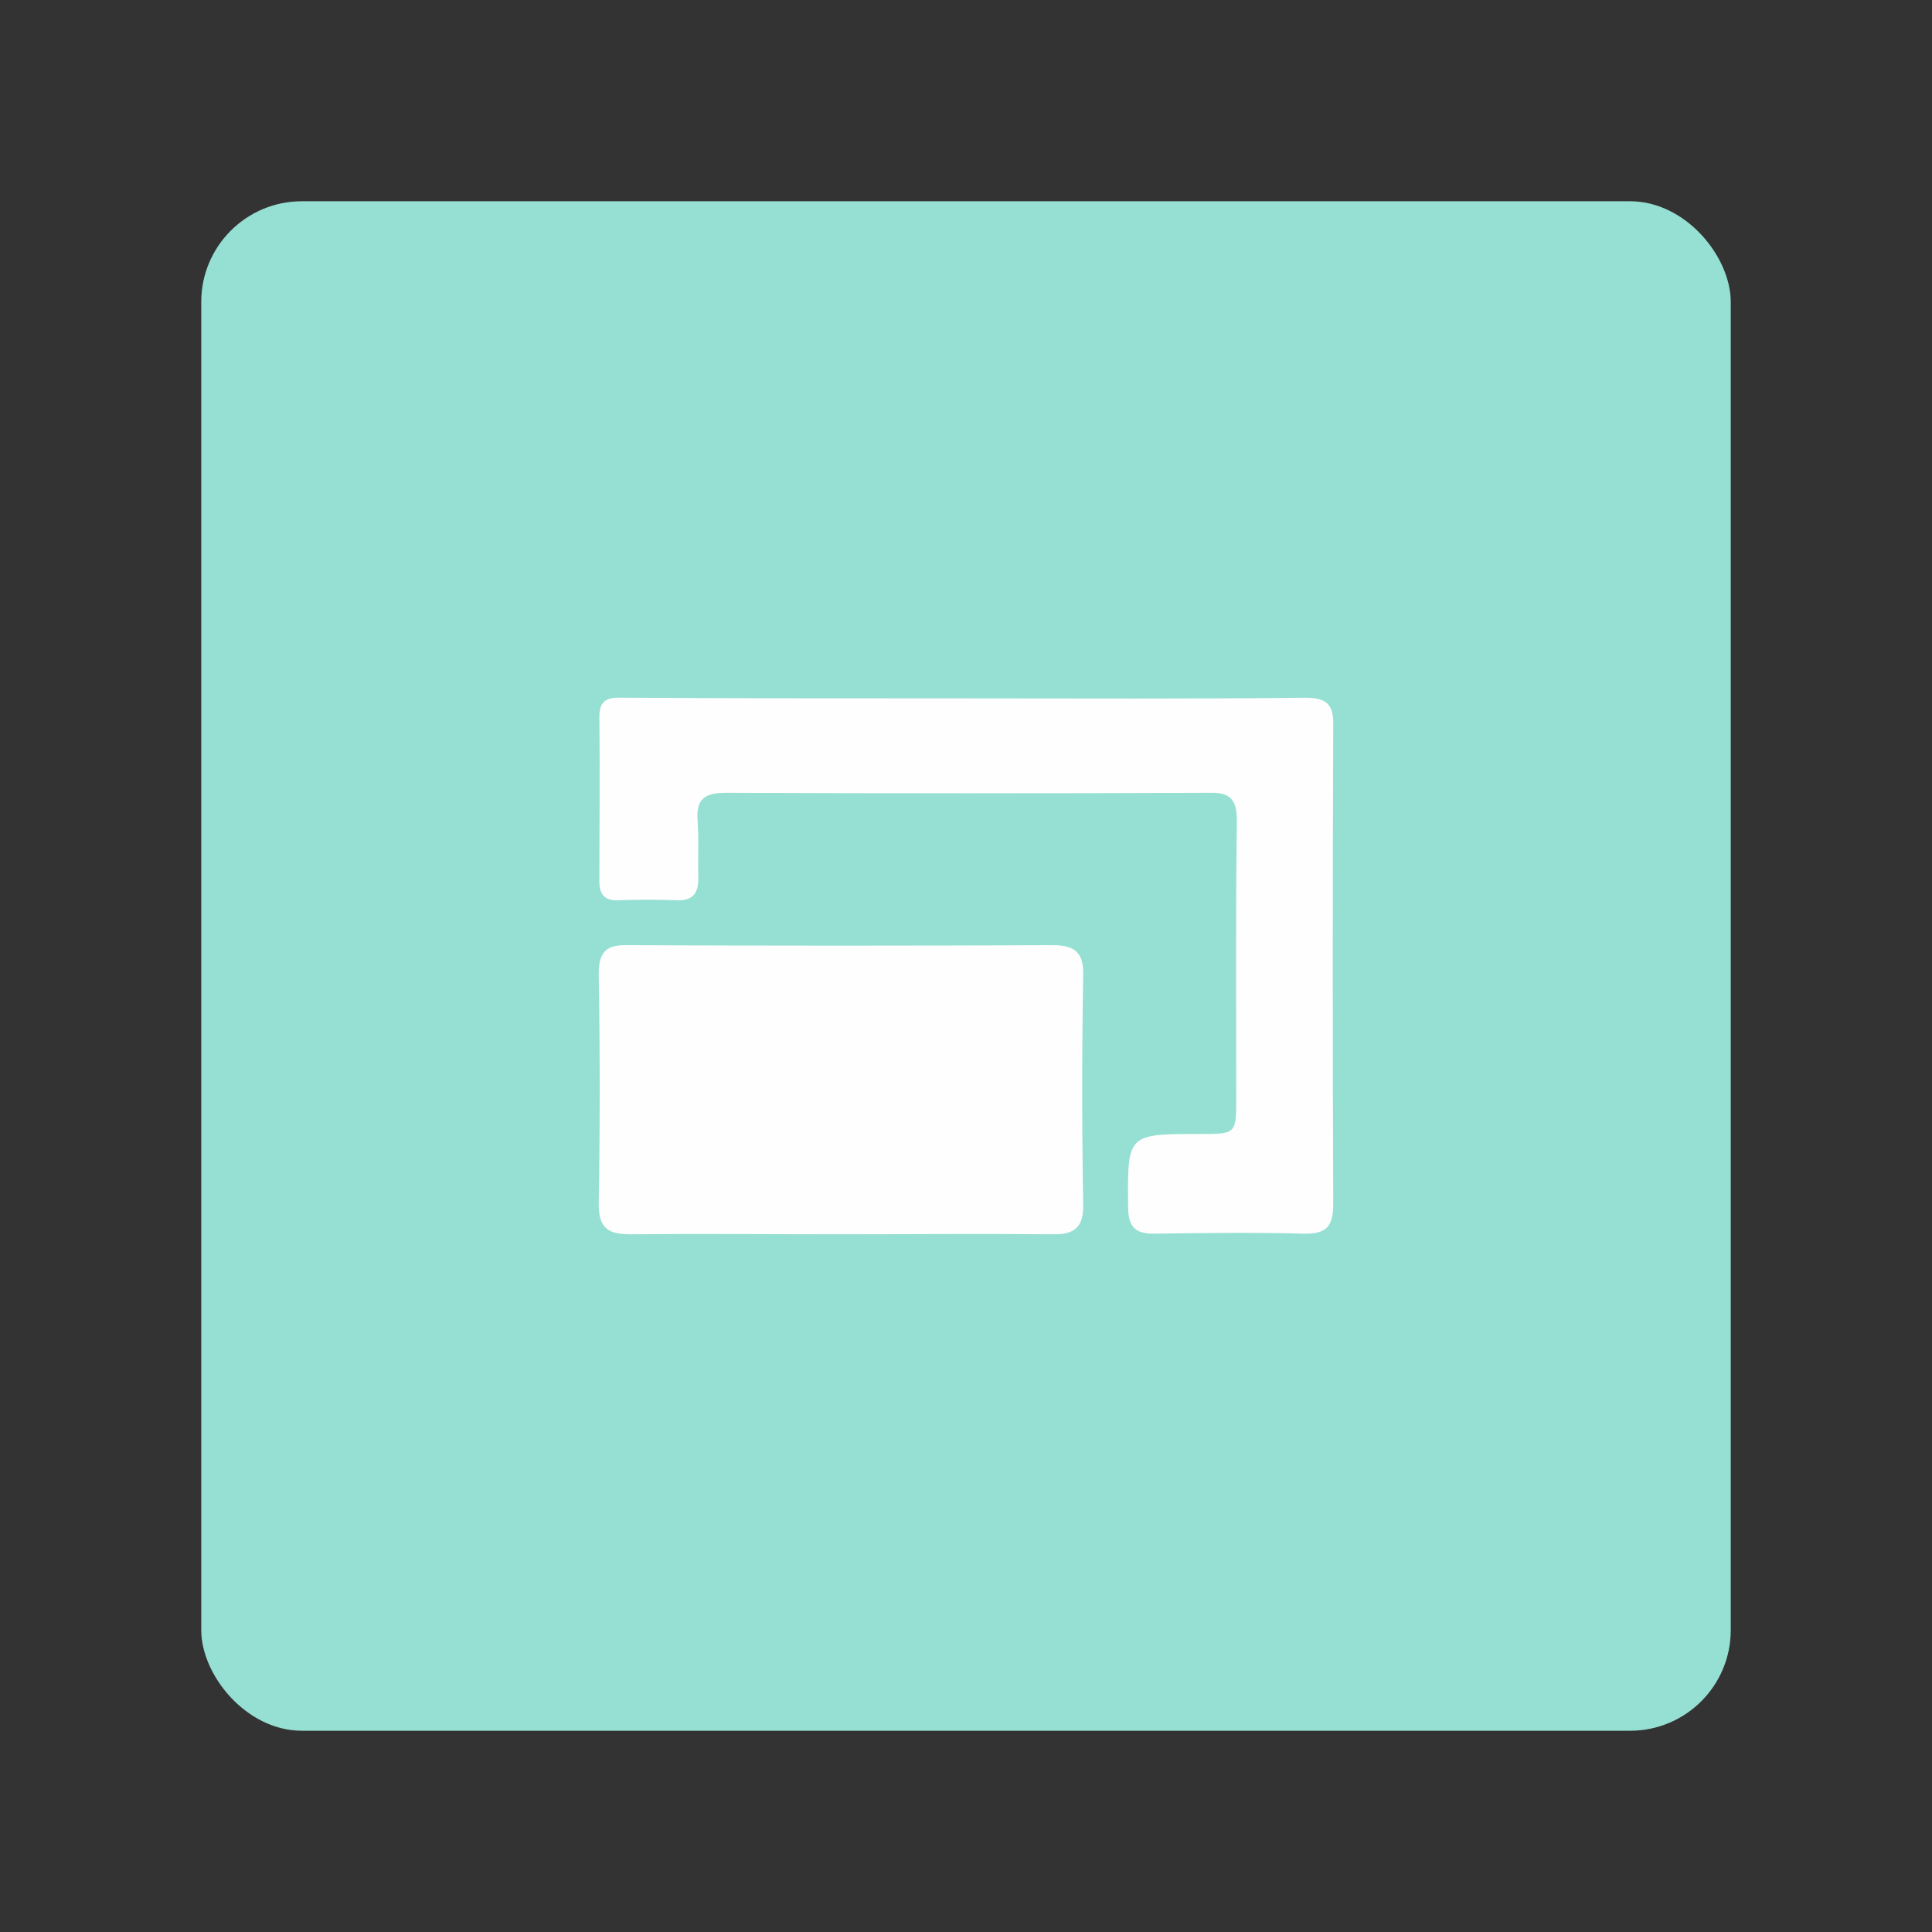 <?xml version="1.0" encoding="UTF-8" standalone="no"?>
<svg
   xml:space="preserve"
   viewBox="0 0 192 192"
   version="1.1"
   id="svg10"
   sodipodi:docname="n_able_n_sight.svg"
   inkscape:version="1.2.2 (b0a8486541, 2022-12-01)"
   inkscape:export-filename="n_able_n_sight.png"
   inkscape:export-xdpi="96"
   inkscape:export-ydpi="96"
   xmlns:inkscape="http://www.inkscape.org/namespaces/inkscape"
   xmlns:sodipodi="http://sodipodi.sourceforge.net/DTD/sodipodi-0.dtd"
   xmlns="http://www.w3.org/2000/svg"
   xmlns:svg="http://www.w3.org/2000/svg"><rect x="0" y="0" width="192" height="192" fill="#333333" stroke="none"/><defs
     id="defs14" /><sodipodi:namedview
     id="namedview12"
     pagecolor="#505050"
     bordercolor="#eeeeee"
     borderopacity="1"
     inkscape:showpageshadow="0"
     inkscape:pageopacity="0"
     inkscape:pagecheckerboard="0"
     inkscape:deskcolor="#d1d1d1"
     showgrid="false"
     inkscape:zoom="2.4583333"
     inkscape:cx="60.61017"
     inkscape:cy="84"
     inkscape:window-width="1884"
     inkscape:window-height="1055"
     inkscape:window-x="36"
     inkscape:window-y="0"
     inkscape:window-maximized="1"
     inkscape:current-layer="svg10" /><rect
     style="fill:#96dfd3;stroke-width:3.1;stroke-linecap:round;stroke-linejoin:round;paint-order:stroke fill markers"
     id="rect241"
     width="152"
     height="152"
     x="20"
     y="20"
     rx="10" /><path
     d="m 83.508,122.662 c -6.924,0 -13.913,-0.065 -20.837,0 -2.136,0 -3.171,-0.518 -3.171,-2.977 0.129,-7.636 0.129,-15.272 0,-22.908 0,-2.265 0.841,-2.912 2.912,-2.847 14.043,0.065 28.15,0.065 42.193,0 2.265,0 3.106,0.777 3.041,3.041 -0.129,7.571 -0.129,15.143 0,22.649 0.065,2.33 -0.841,3.106 -3.106,3.041 -6.989,-0.065 -14.043,0 -21.032,0 z"
     id="path4"
     style="fill:#fefefe;stroke-width:0.647" /><path
     d="m 95.933,69.404 c 11.26,0 22.52,0.065 33.78,-0.065 2.2,0 2.847,0.712 2.783,2.847 -0.065,15.79 -0.065,31.644 0,47.434 0,2.33 -0.712,3.041 -3.041,2.977 -4.853,-0.129 -9.642,-0.065 -14.496,0 -1.941,0.065 -2.847,-0.453 -2.847,-2.653 -0.065,-7.248 -0.129,-7.248 7.118,-7.248 3.624,0 3.624,0 3.624,-3.624 0,-9.124 -0.065,-18.314 0.065,-27.438 0,-2.136 -0.582,-2.912 -2.783,-2.847 -15.984,0.065 -31.968,0.065 -48.017,0 -2.265,0 -2.977,0.777 -2.783,2.912 0.129,1.812 0,3.689 0.065,5.565 0,1.488 -0.518,2.265 -2.136,2.2 -1.941,-0.065 -3.883,-0.065 -5.824,0 -1.359,0.065 -1.877,-0.582 -1.877,-1.877 0,-5.436 0.065,-10.872 0,-16.372 0,-2.071 1.359,-1.877 2.653,-1.877 11.195,0.065 22.455,0.065 33.715,0.065 z"
     id="path6"
     style="fill:#fefefe;stroke-width:0.647" /></svg>
